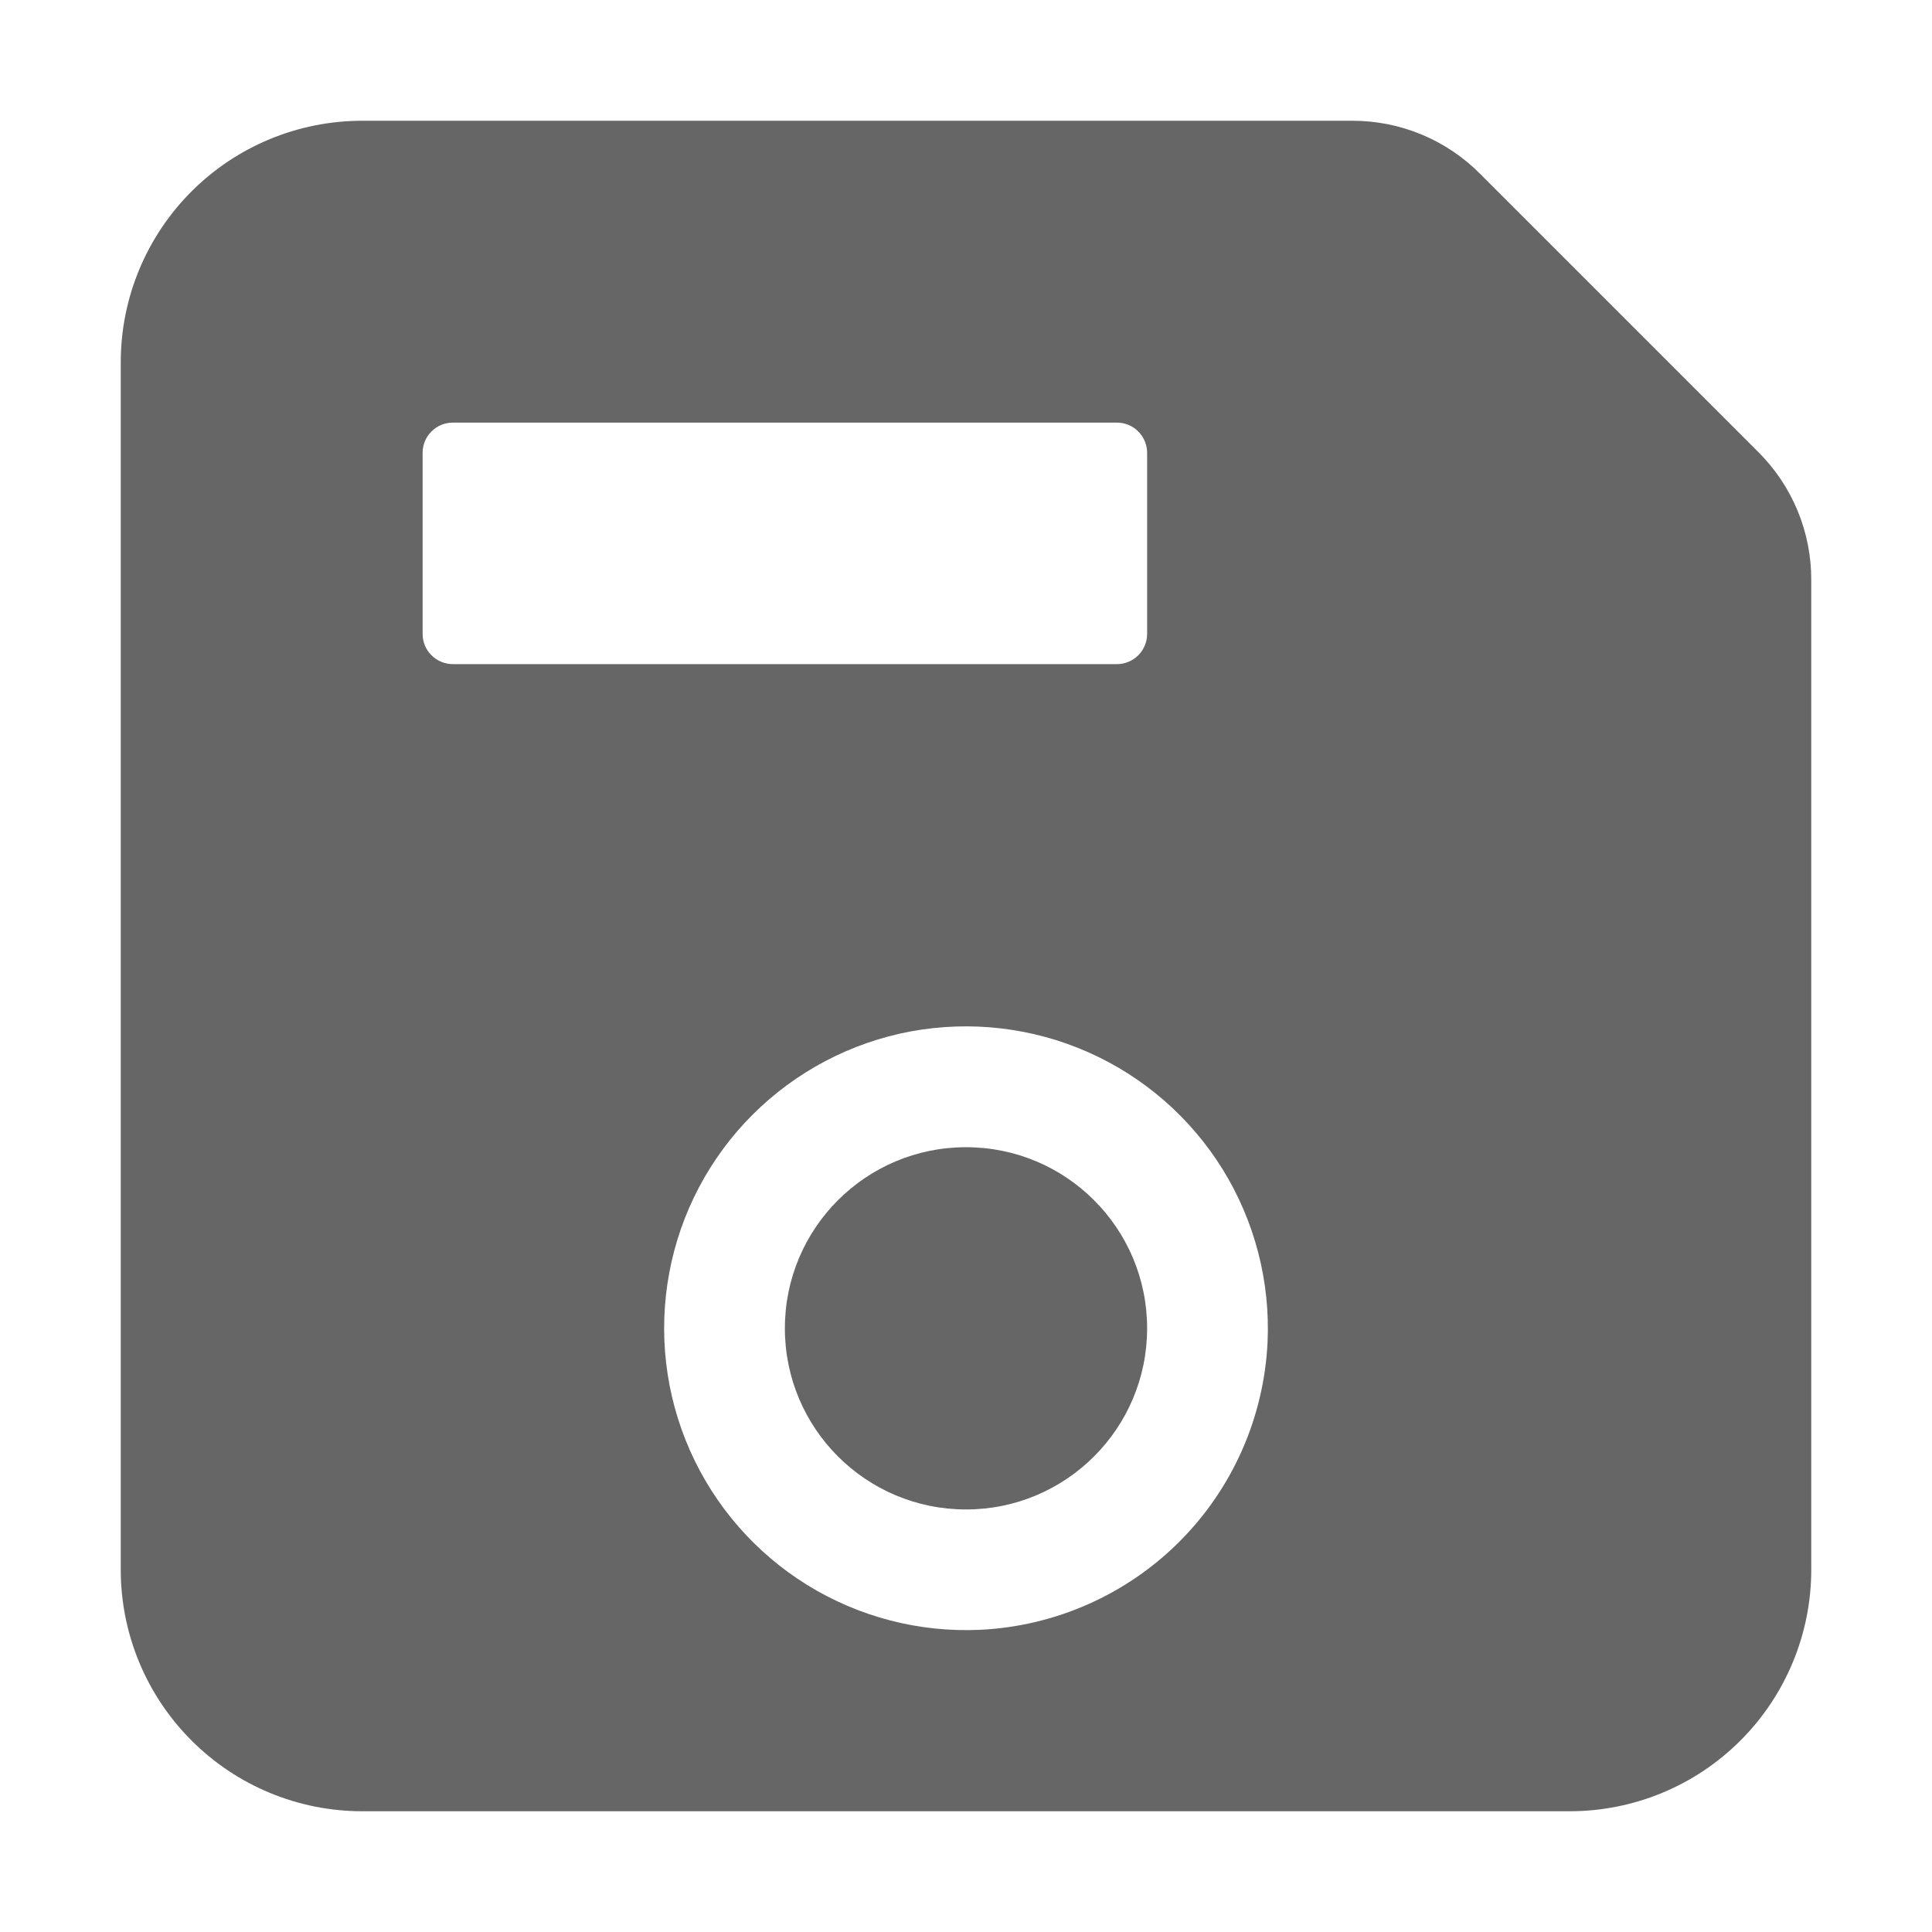 <svg width="24" height="24" viewBox="0 0 24 24" fill="none" xmlns="http://www.w3.org/2000/svg">
<path d="M21.841 5.614L18.386 2.159C18.178 1.949 17.93 1.783 17.657 1.67C17.384 1.557 17.091 1.499 16.795 1.5H4.5C3.704 1.5 2.941 1.816 2.379 2.378C1.816 2.941 1.5 3.704 1.5 4.5V19.5C1.5 20.295 1.816 21.058 2.379 21.621C2.941 22.184 3.704 22.5 4.5 22.5H19.5C20.296 22.5 21.059 22.184 21.621 21.621C22.184 21.058 22.5 20.295 22.5 19.5V7.204C22.501 6.909 22.443 6.616 22.33 6.343C22.217 6.07 22.05 5.822 21.841 5.614ZM5.625 5.25H13.875C13.974 5.25 14.07 5.289 14.14 5.36C14.21 5.43 14.25 5.525 14.25 5.625V7.875C14.25 7.974 14.21 8.07 14.14 8.14C14.07 8.21 13.974 8.25 13.875 8.25H5.625C5.525 8.25 5.43 8.21 5.36 8.14C5.289 8.07 5.25 7.974 5.25 7.875V5.625C5.25 5.525 5.289 5.43 5.36 5.36C5.43 5.289 5.525 5.25 5.625 5.25ZM12.176 20.246C11.42 20.281 10.671 20.087 10.027 19.689C9.384 19.291 8.876 18.708 8.57 18.016C8.264 17.323 8.175 16.555 8.314 15.811C8.452 15.068 8.813 14.383 9.348 13.848C9.883 13.313 10.568 12.952 11.311 12.813C12.055 12.675 12.824 12.764 13.516 13.07C14.208 13.376 14.791 13.884 15.189 14.527C15.587 15.171 15.781 15.92 15.746 16.675C15.701 17.608 15.311 18.491 14.651 19.151C13.991 19.811 13.108 20.201 12.176 20.246Z" fill="#666666"/>
<path d="M12 18.751C13.243 18.751 14.25 17.743 14.25 16.501C14.25 15.258 13.243 14.251 12 14.251C10.757 14.251 9.75 15.258 9.75 16.501C9.75 17.743 10.757 18.751 12 18.751Z" fill="#666666"/>
</svg>
